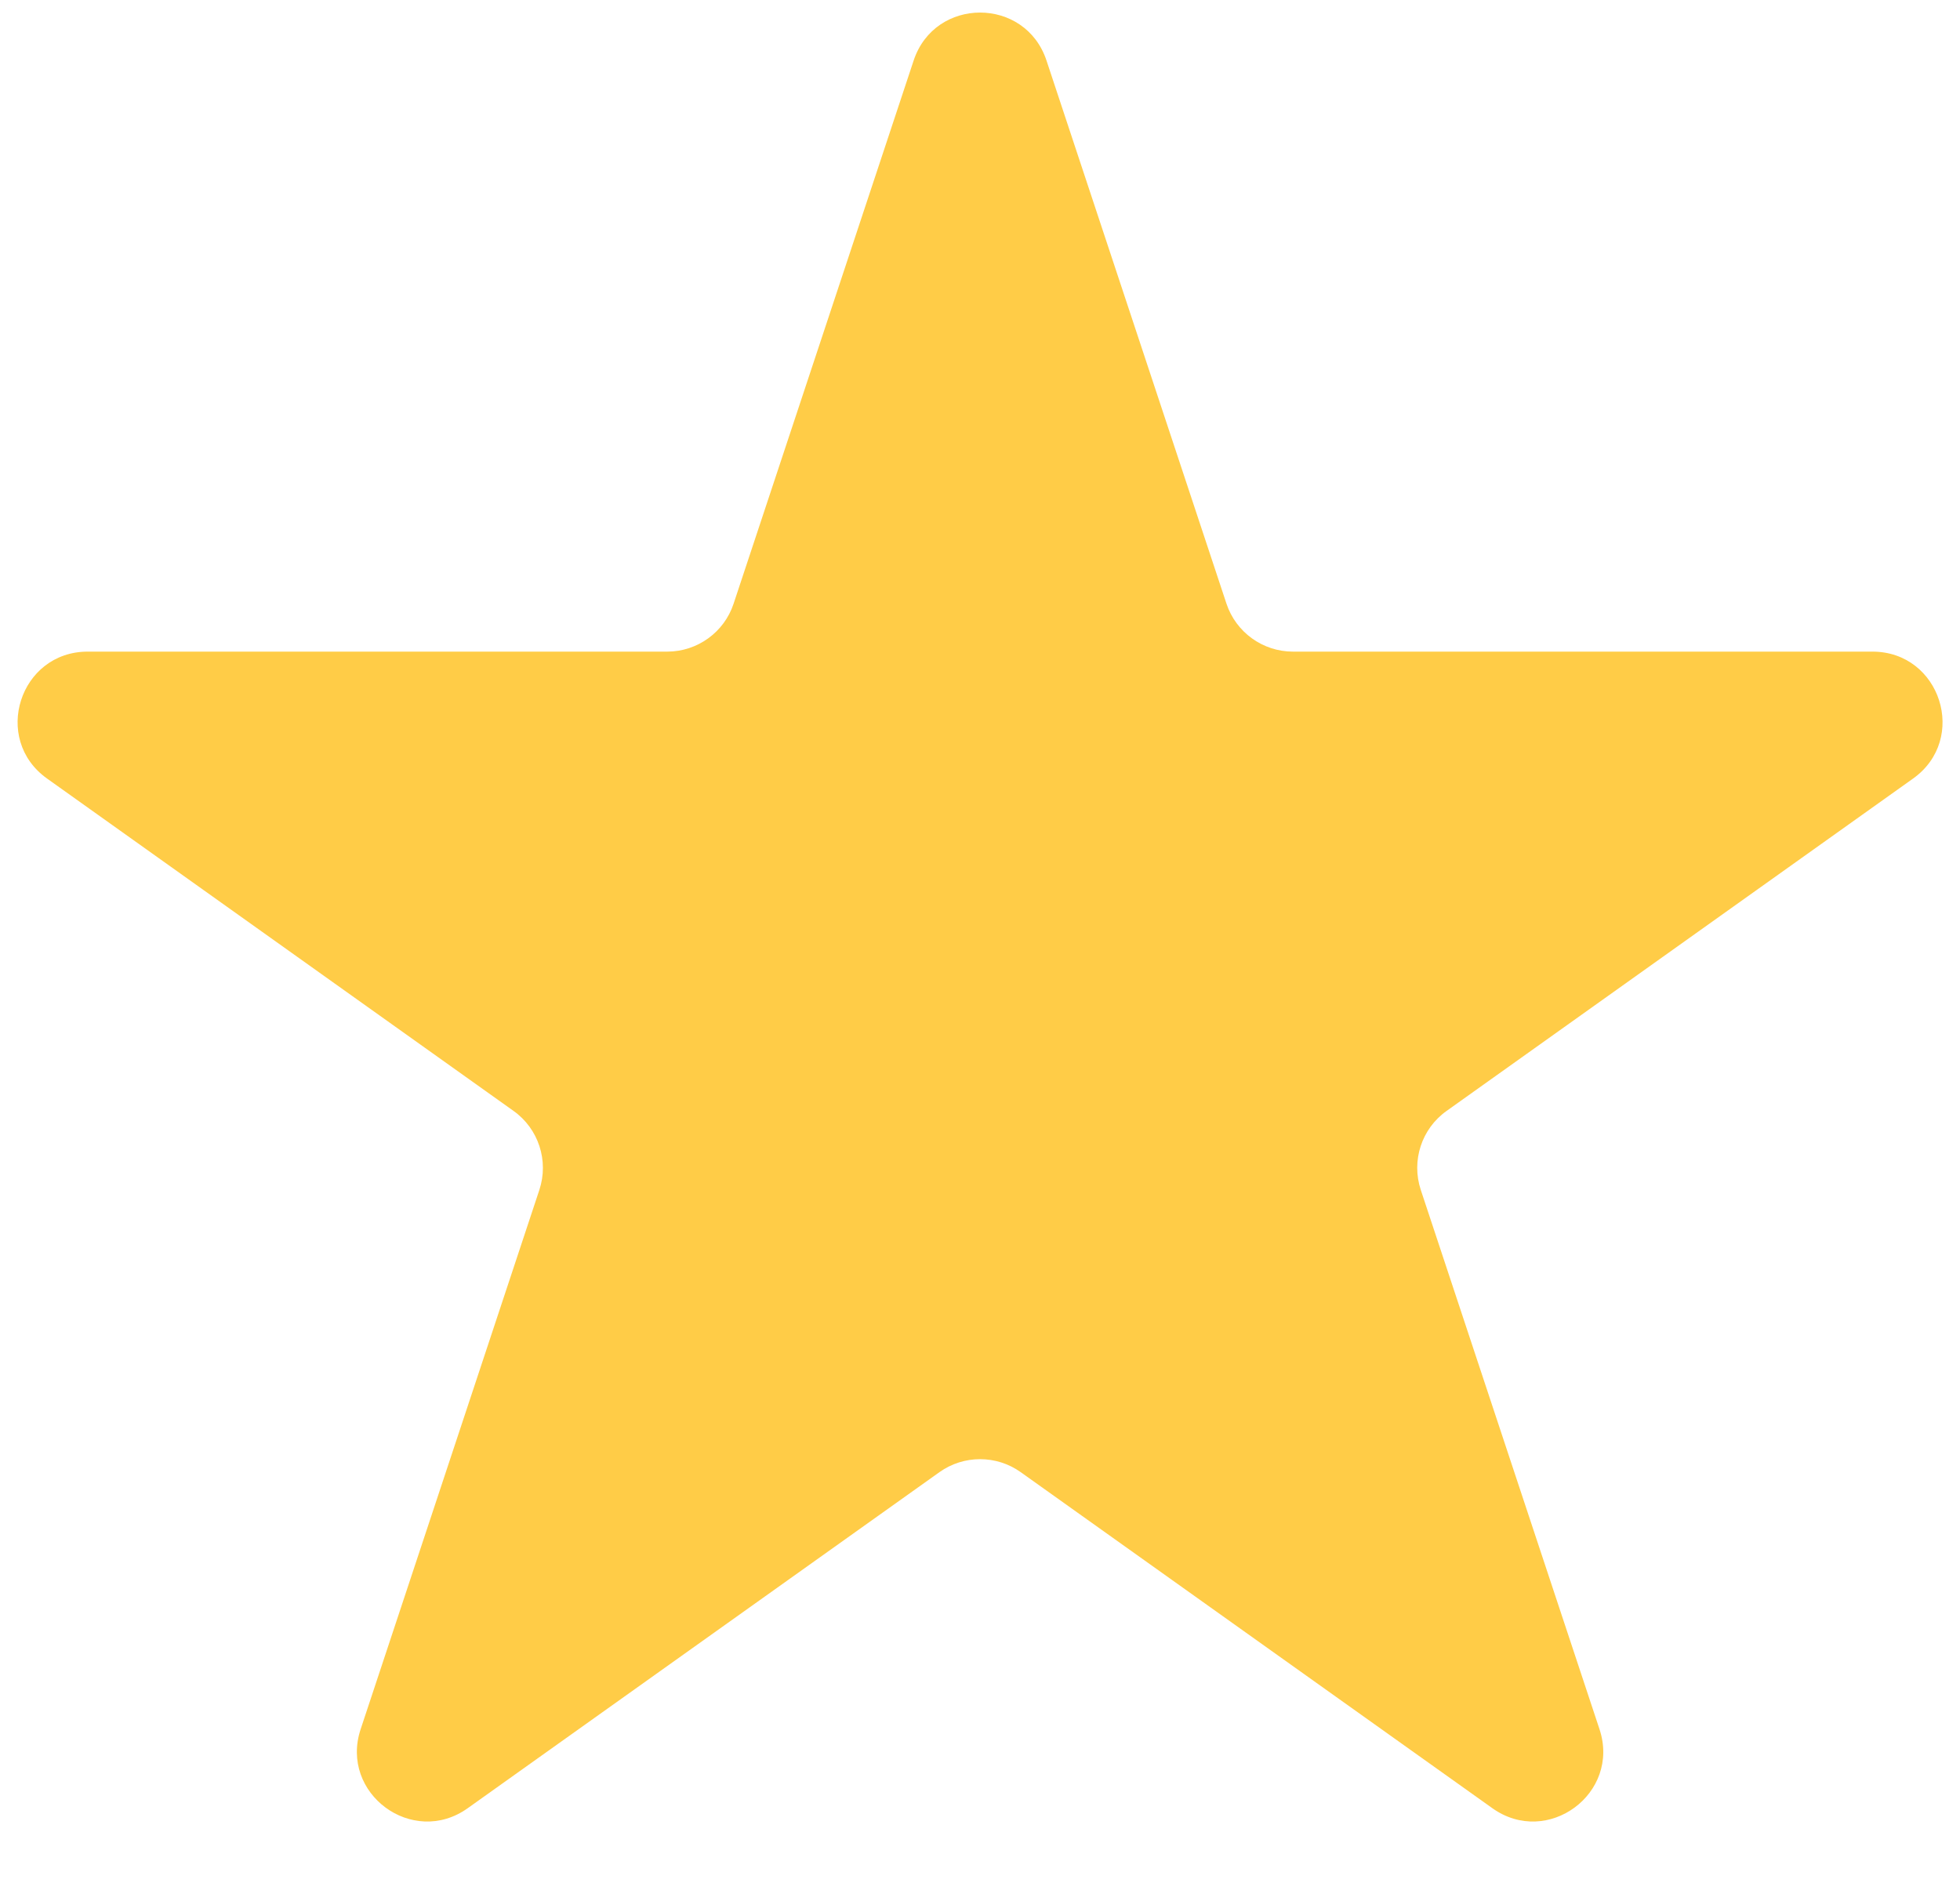 <svg width="28" height="27" viewBox="0 0 28 27" fill="none" xmlns="http://www.w3.org/2000/svg">
<path d="M13.052 0.865C13.355 -0.049 14.647 -0.049 14.95 0.865L17.521 8.625C17.657 9.034 18.04 9.31 18.471 9.31H26.749C27.722 9.31 28.122 10.56 27.329 11.124L20.666 15.872C20.308 16.126 20.159 16.584 20.297 17.001L22.85 24.706C23.154 25.624 22.108 26.396 21.32 25.835L14.581 21.033C14.234 20.786 13.768 20.786 13.421 21.033L6.681 25.835C5.894 26.396 4.848 25.624 5.152 24.706L7.705 17.001C7.843 16.584 7.693 16.126 7.336 15.872L0.673 11.124C-0.12 10.56 0.28 9.31 1.253 9.31H9.531C9.962 9.31 10.345 9.034 10.48 8.625L13.052 0.865Z" fill="#FFCC47"/>
</svg>
